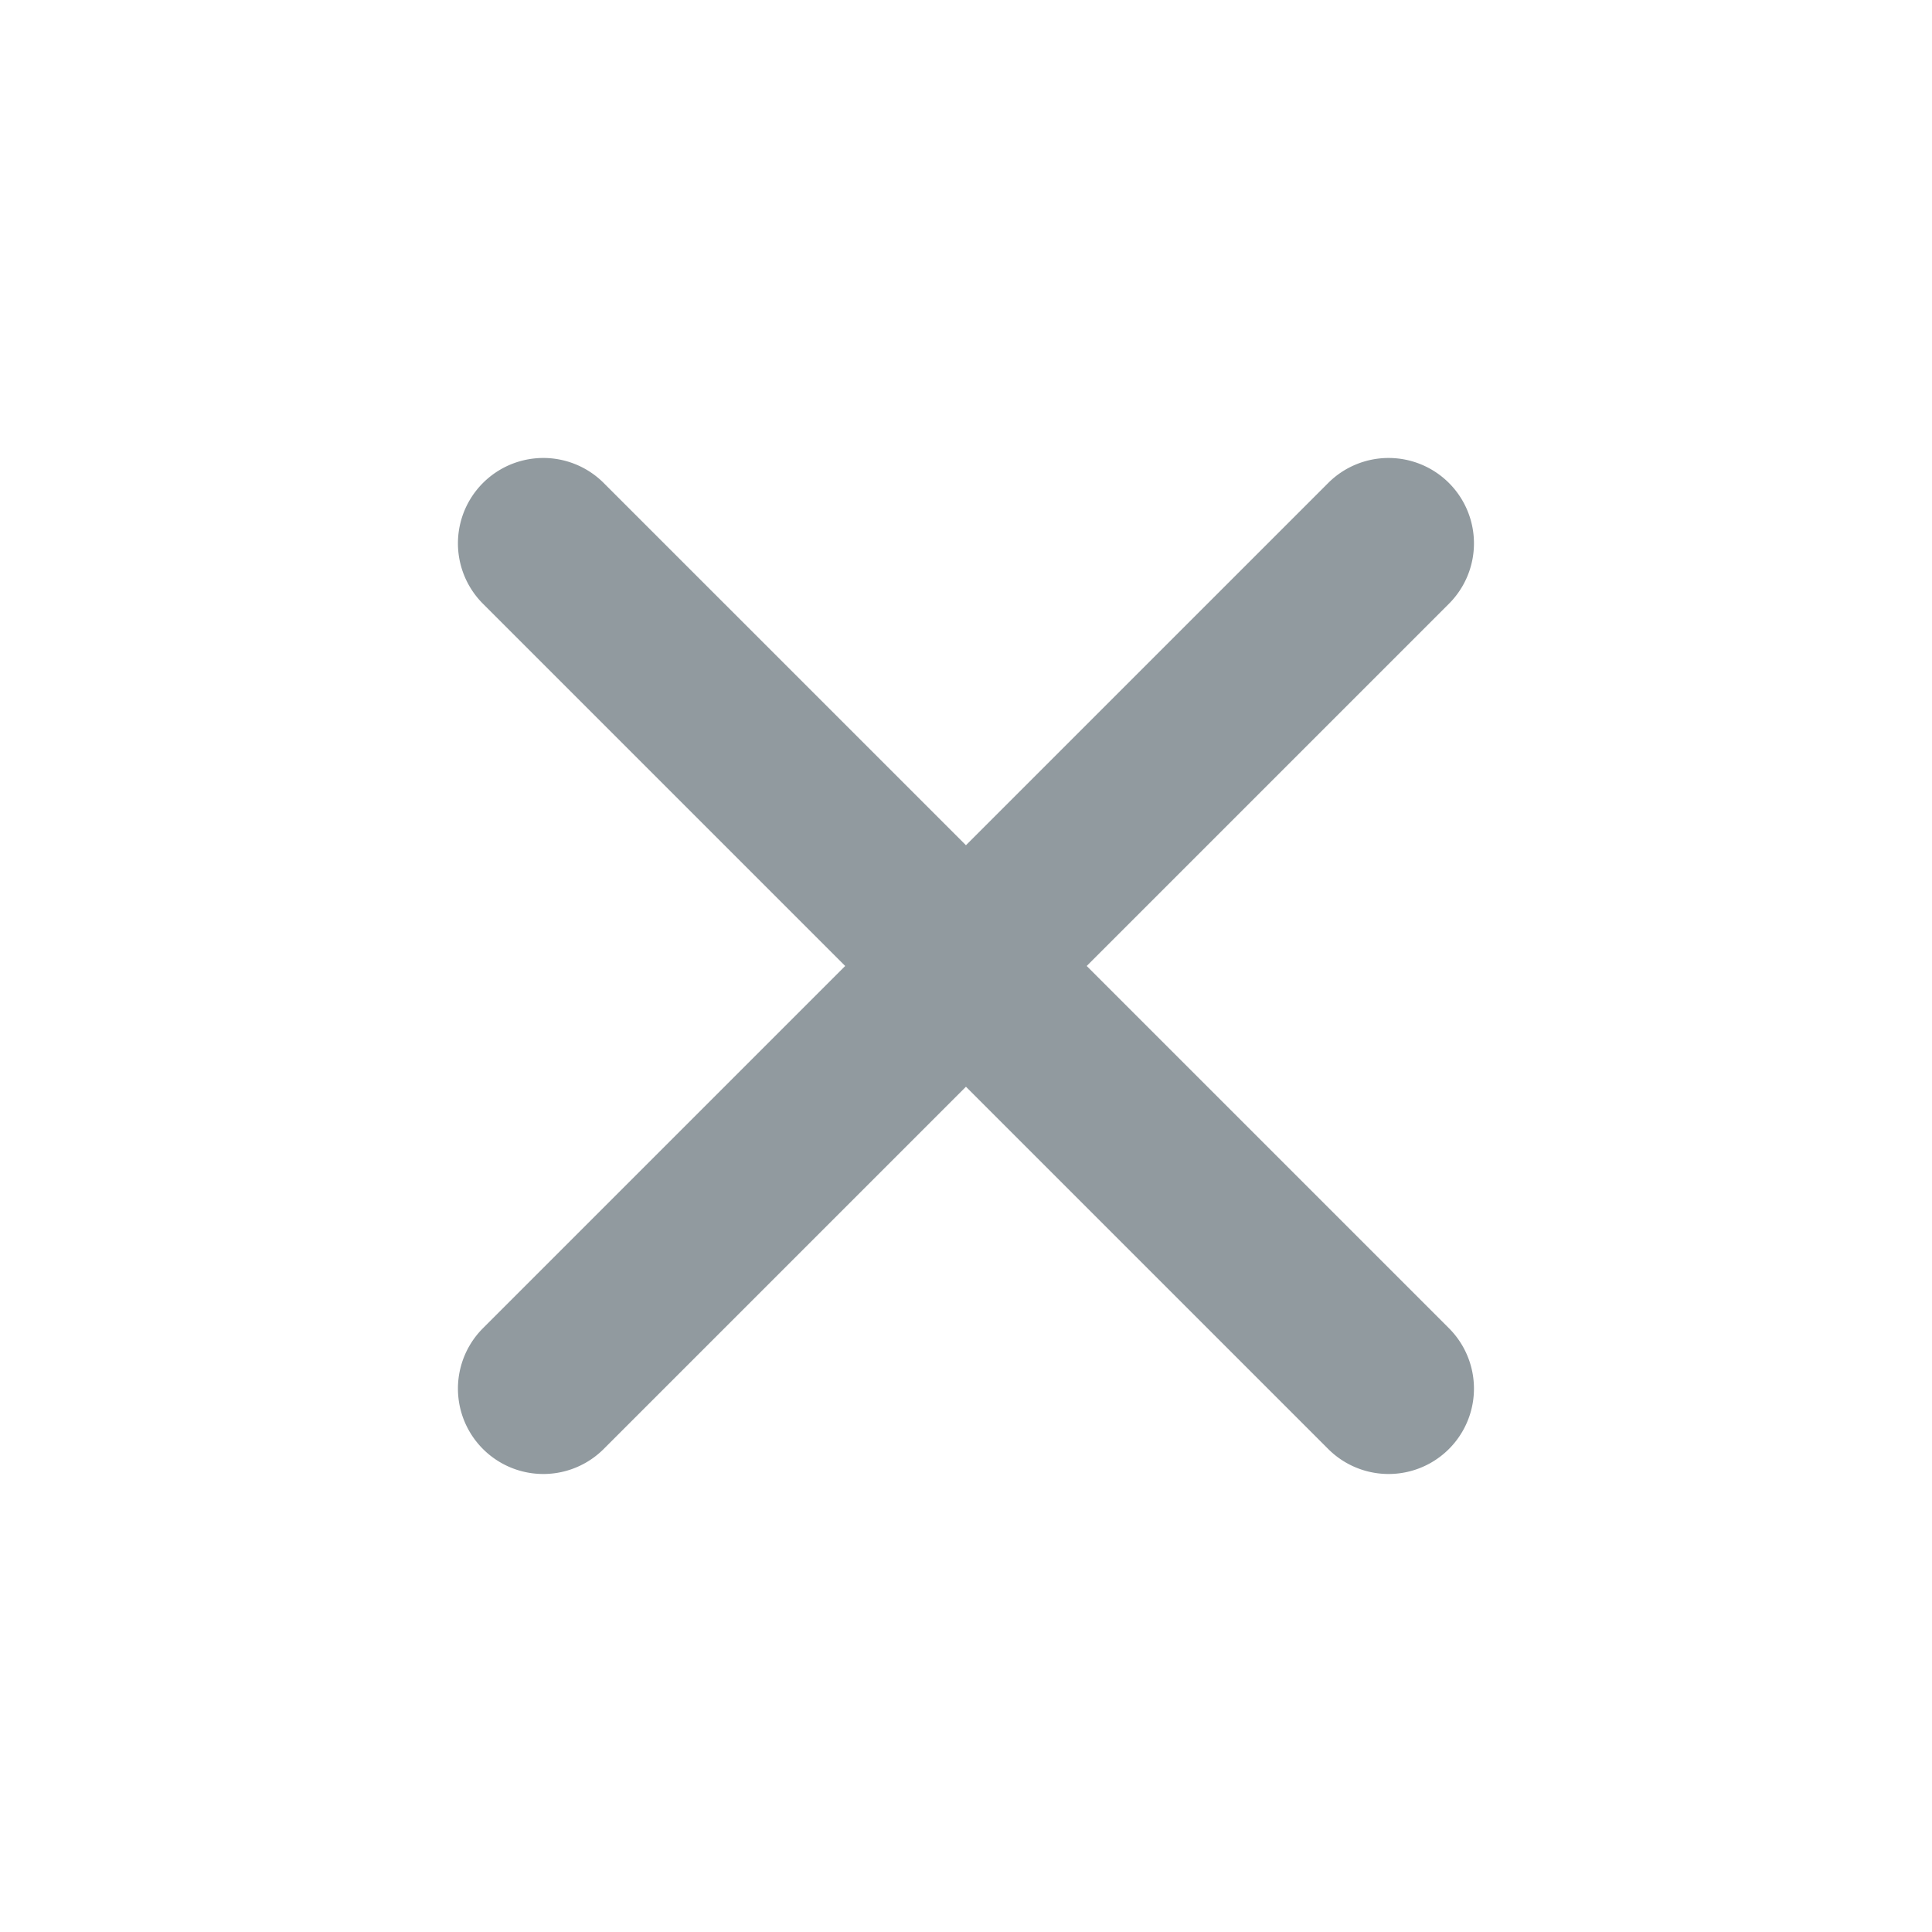 <svg xmlns="http://www.w3.org/2000/svg" width="19.799" height="19.799" viewBox="0 0 19.799 19.799"><defs><style>.a{fill:#919a9f;}</style></defs><path class="a" d="M11,4a.875.875,0,0,0-.875.875v5.25H4.875a.875.875,0,0,0,0,1.75h5.25v5.25a.875.875,0,0,0,1.75,0v-5.25h5.25a.875.875,0,0,0,0-1.75h-5.25V4.875A.875.875,0,0,0,11,4Z" transform="translate(9.899 -5.657) rotate(45)"/></svg>